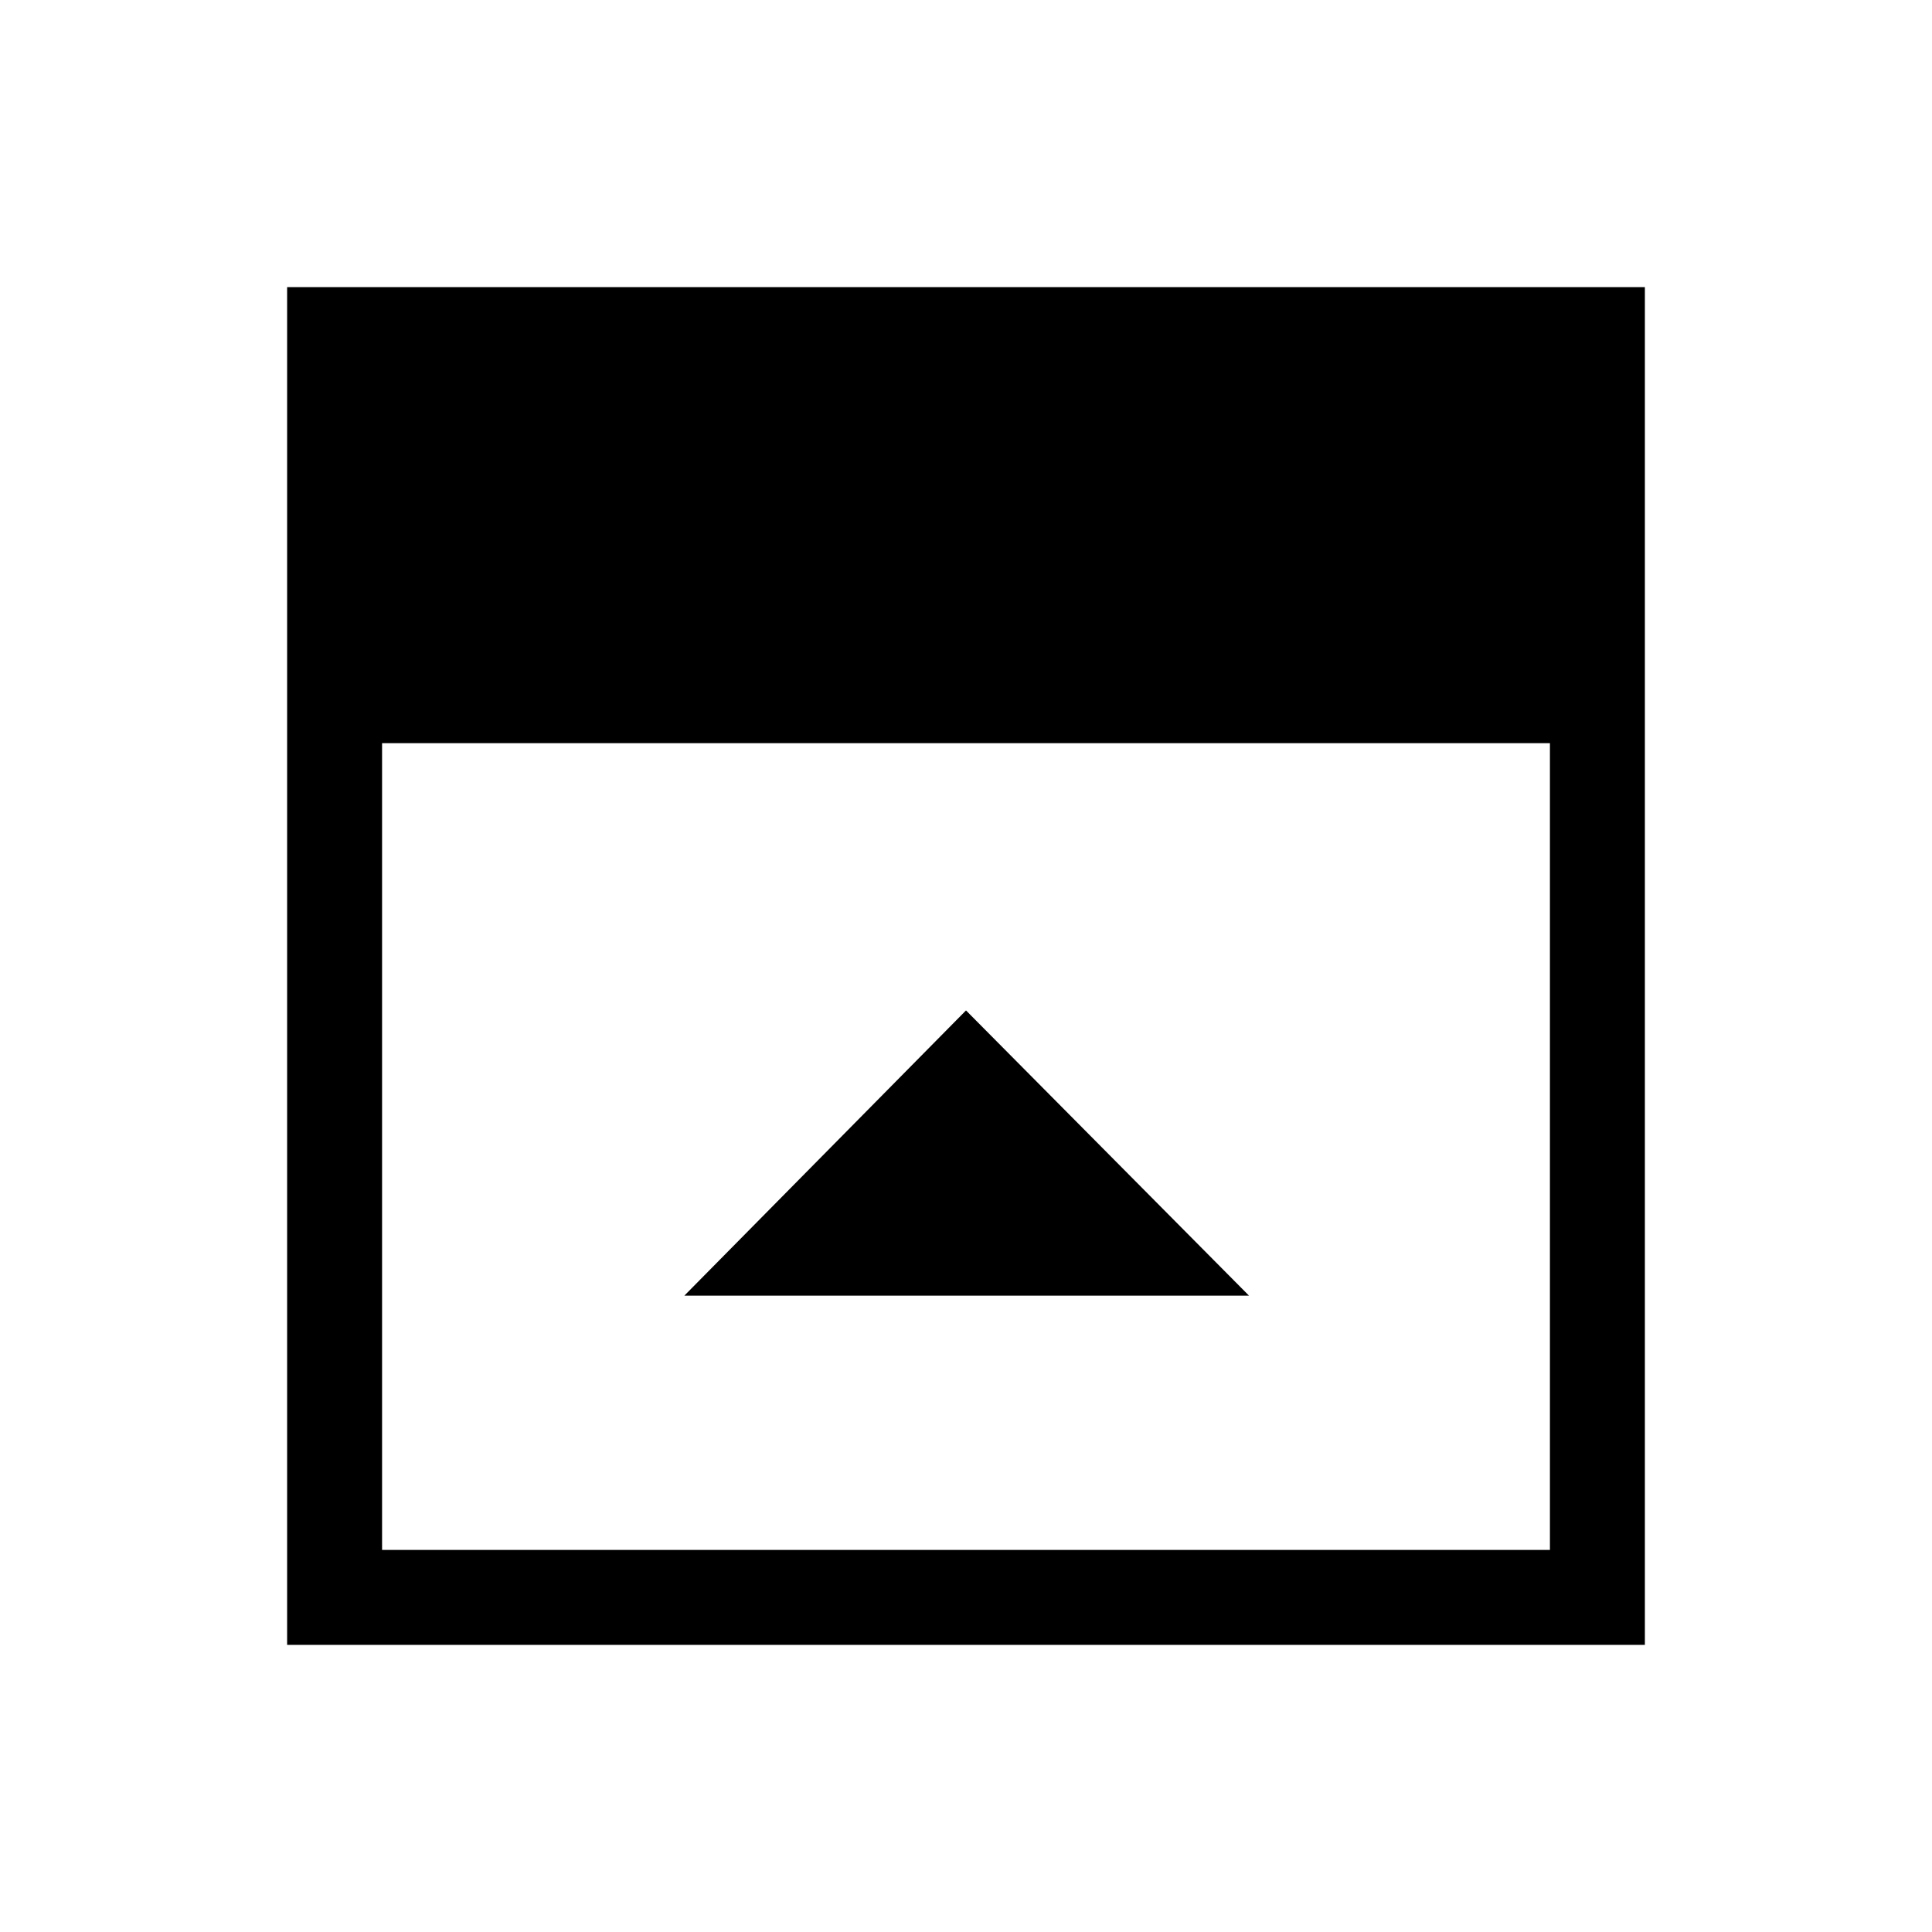 <svg xmlns="http://www.w3.org/2000/svg" height="40" viewBox="0 -960 960 960" width="40"><path d="M340.03-316.18h280.61L480-457.92 340.03-316.18ZM189.85-189.85h580.3v-400.87h-580.3v400.87Zm-47.18 47.18v-674.66h674.66v674.66H142.67Z"/></svg>
